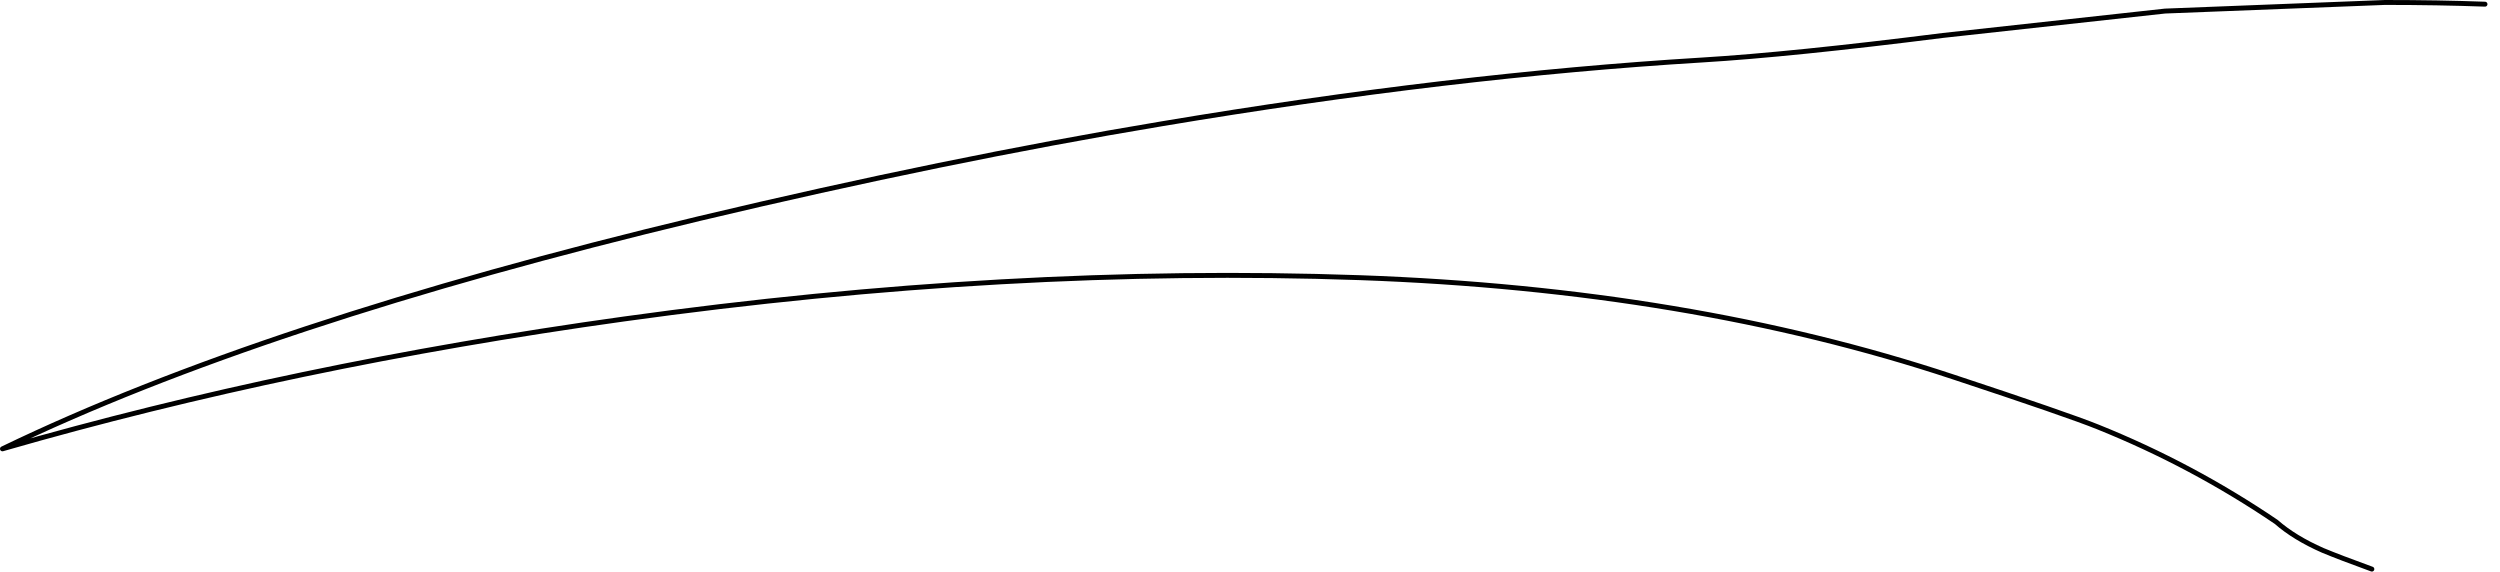 <?xml version="1.0" encoding="UTF-8" standalone="no"?>
<svg xmlns:xlink="http://www.w3.org/1999/xlink" height="116.2px" width="508.25px" xmlns="http://www.w3.org/2000/svg">
  <g transform="matrix(1.0, 0.0, 0.0, 1.0, 285.3, 63.5)">
    <path d="M196.9 52.2 Q190.3 49.8 186.95 48.4 181.15 45.85 177.45 42.6 160.35 31.0 141.2 23.3 135.0 20.8 111.7 13.1 58.15 -4.65 -8.8 -7.05 -80.1 -9.55 -158.45 1.35 -225.65 10.7 -284.8 27.75 -231.9 2.2 -143.2 -19.05 -92.8 -31.05 -49.0 -38.35 9.7 -48.2 60.7 -51.3 78.9 -52.4 109.75 -56.3 L154.85 -61.25 199.55 -63.0 Q210.35 -63.0 219.9 -62.65 225.8 -28.8 220.35 -2.25 215.05 23.65 196.9 52.2" fill="#ffffff" fill-opacity="0.0" fill-rule="evenodd" stroke="none"/>
    <path d="M219.9 -62.65 Q210.35 -63.0 199.55 -63.0 L154.85 -61.25 109.75 -56.3 Q78.9 -52.4 60.7 -51.3 9.7 -48.2 -49.0 -38.35 -92.8 -31.05 -143.2 -19.05 -231.9 2.2 -284.8 27.75 -225.65 10.7 -158.45 1.35 -80.1 -9.55 -8.8 -7.05 58.15 -4.65 111.7 13.1 135.0 20.8 141.2 23.3 160.35 31.0 177.45 42.6 181.15 45.85 186.95 48.4 190.3 49.8 196.9 52.2" fill="none" stroke="#000000" stroke-linecap="round" stroke-linejoin="round" stroke-width="1.0"/>
  </g>
</svg>
